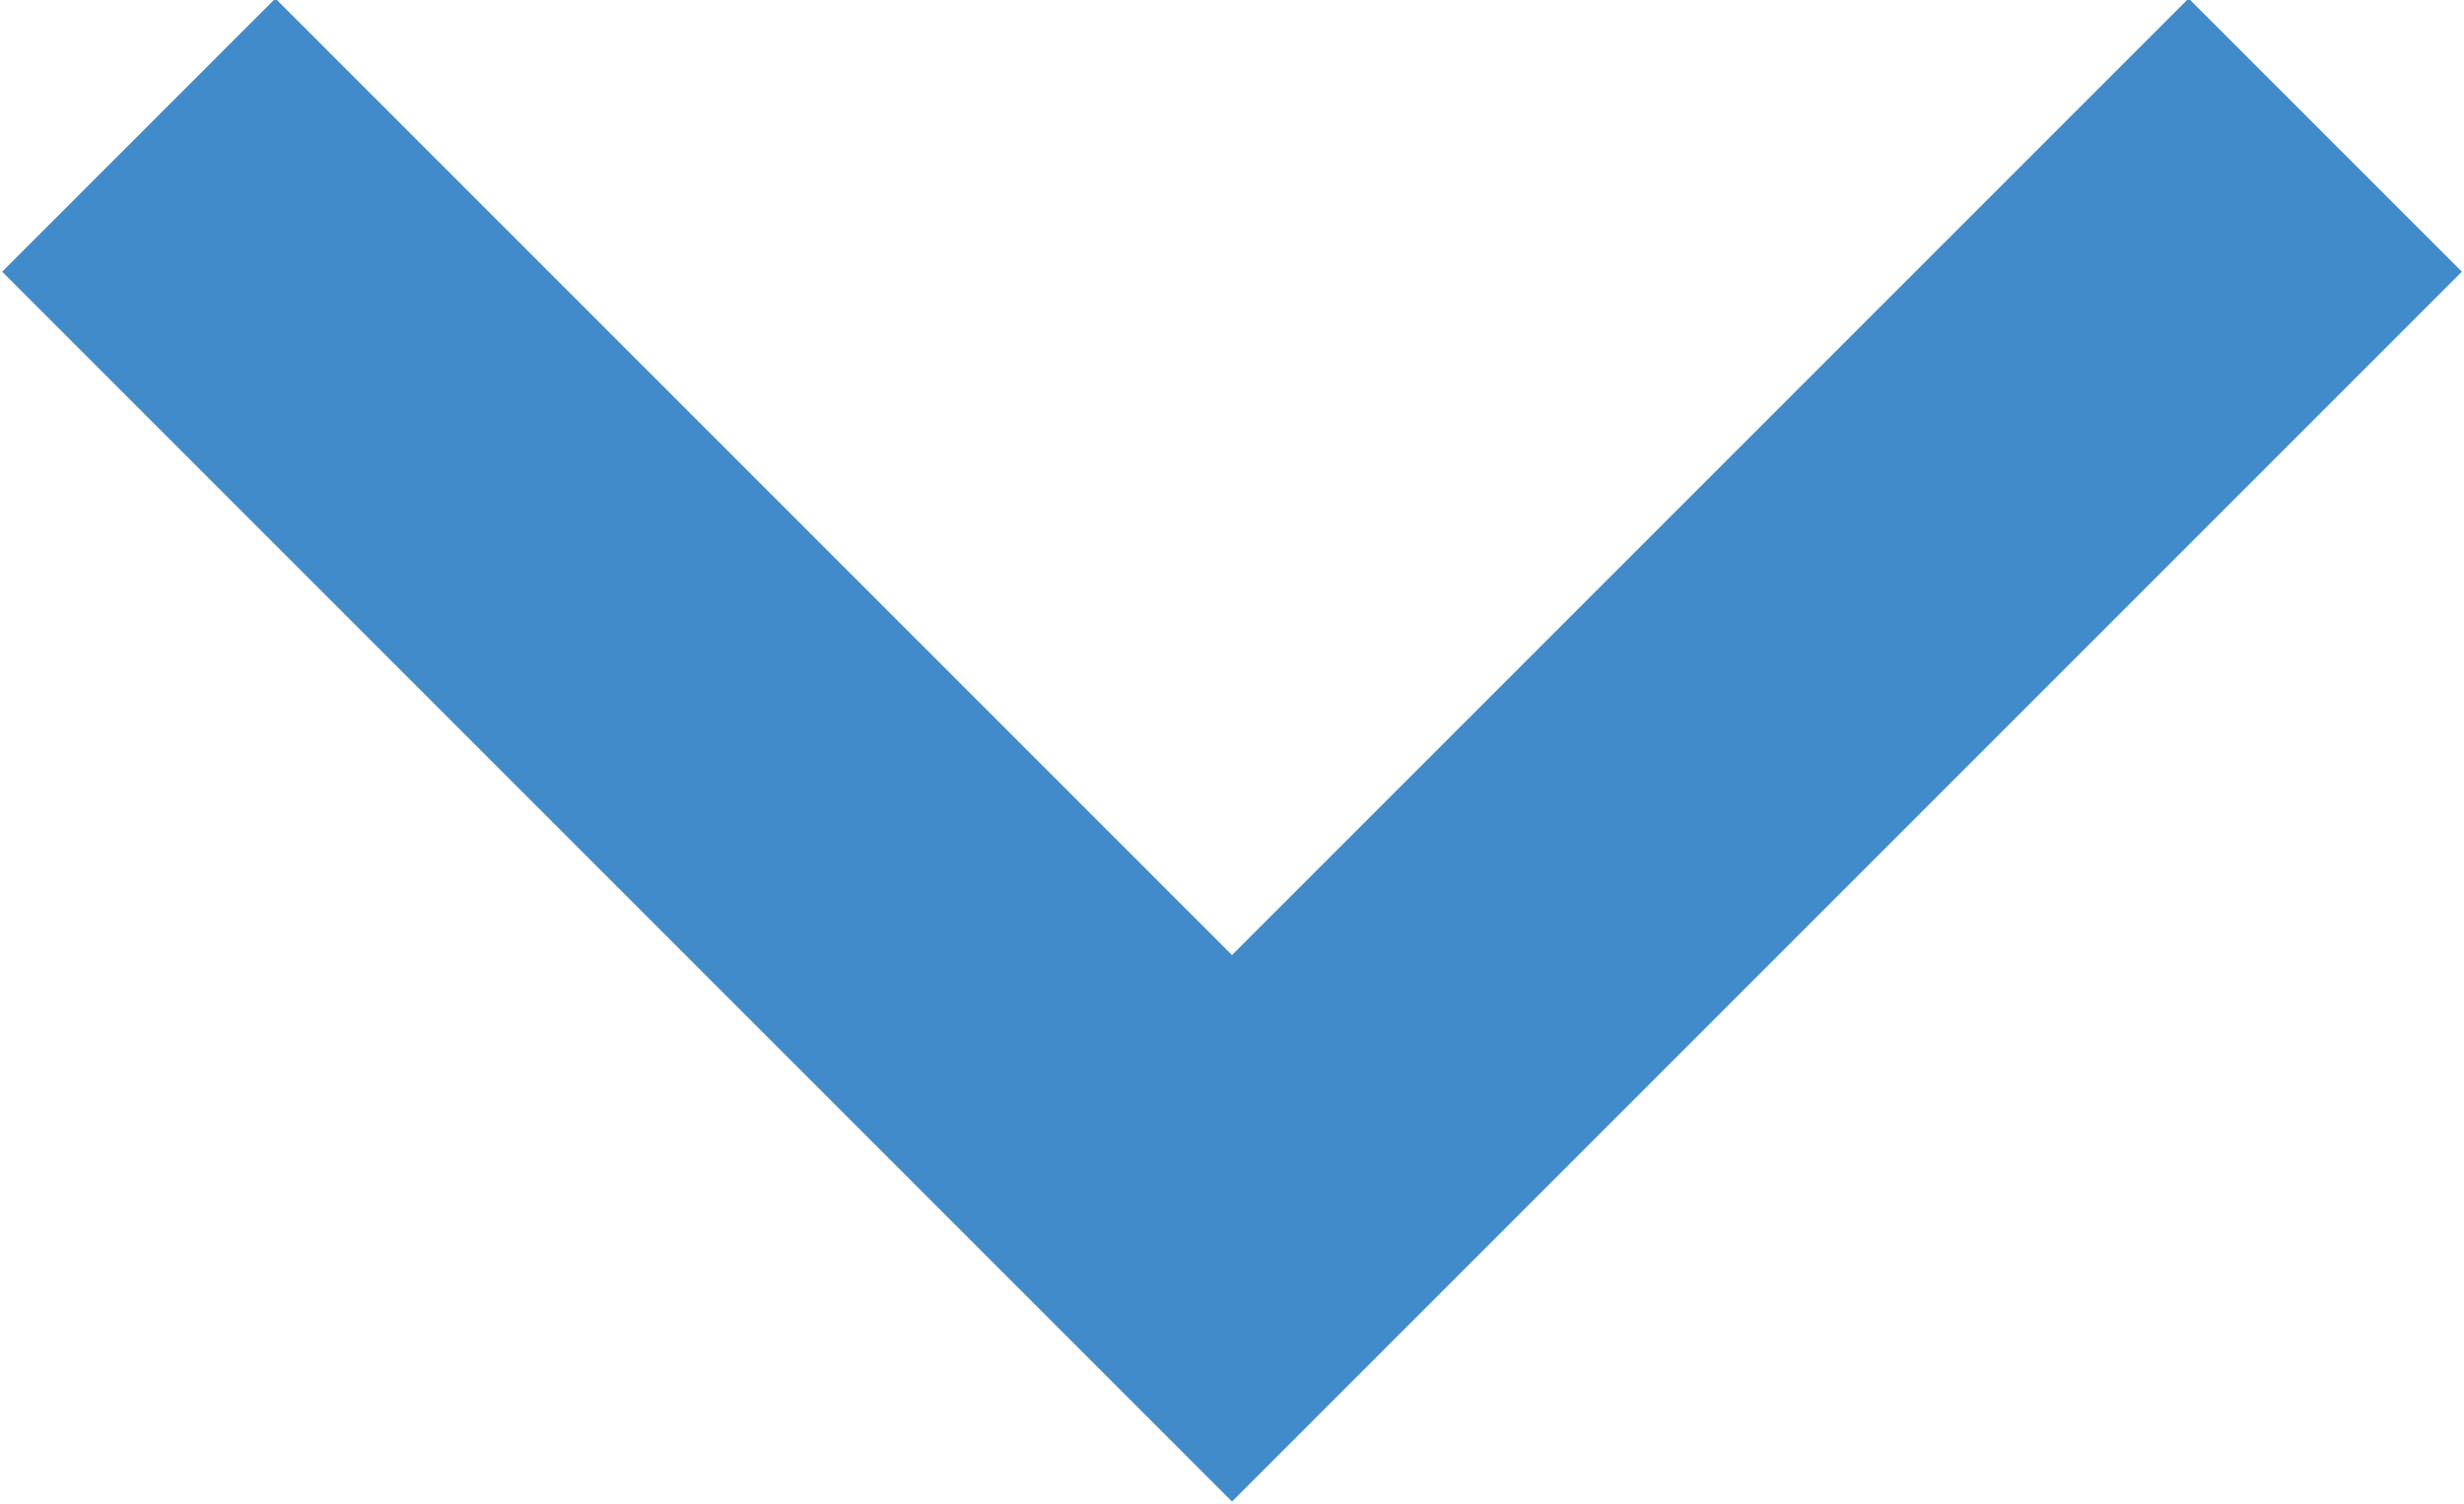 <svg xmlns="http://www.w3.org/2000/svg" width="12.75" height="7.781" viewBox="0 0 12.75 7.781"><defs><style>.cls-1{fill:#428bca;fill-rule:evenodd}</style></defs><path class="cls-1" d="M12.739 1.406L6.375 7.77.011 1.406 1.425-.008l4.95 4.95 4.95-4.95z"/></svg>
